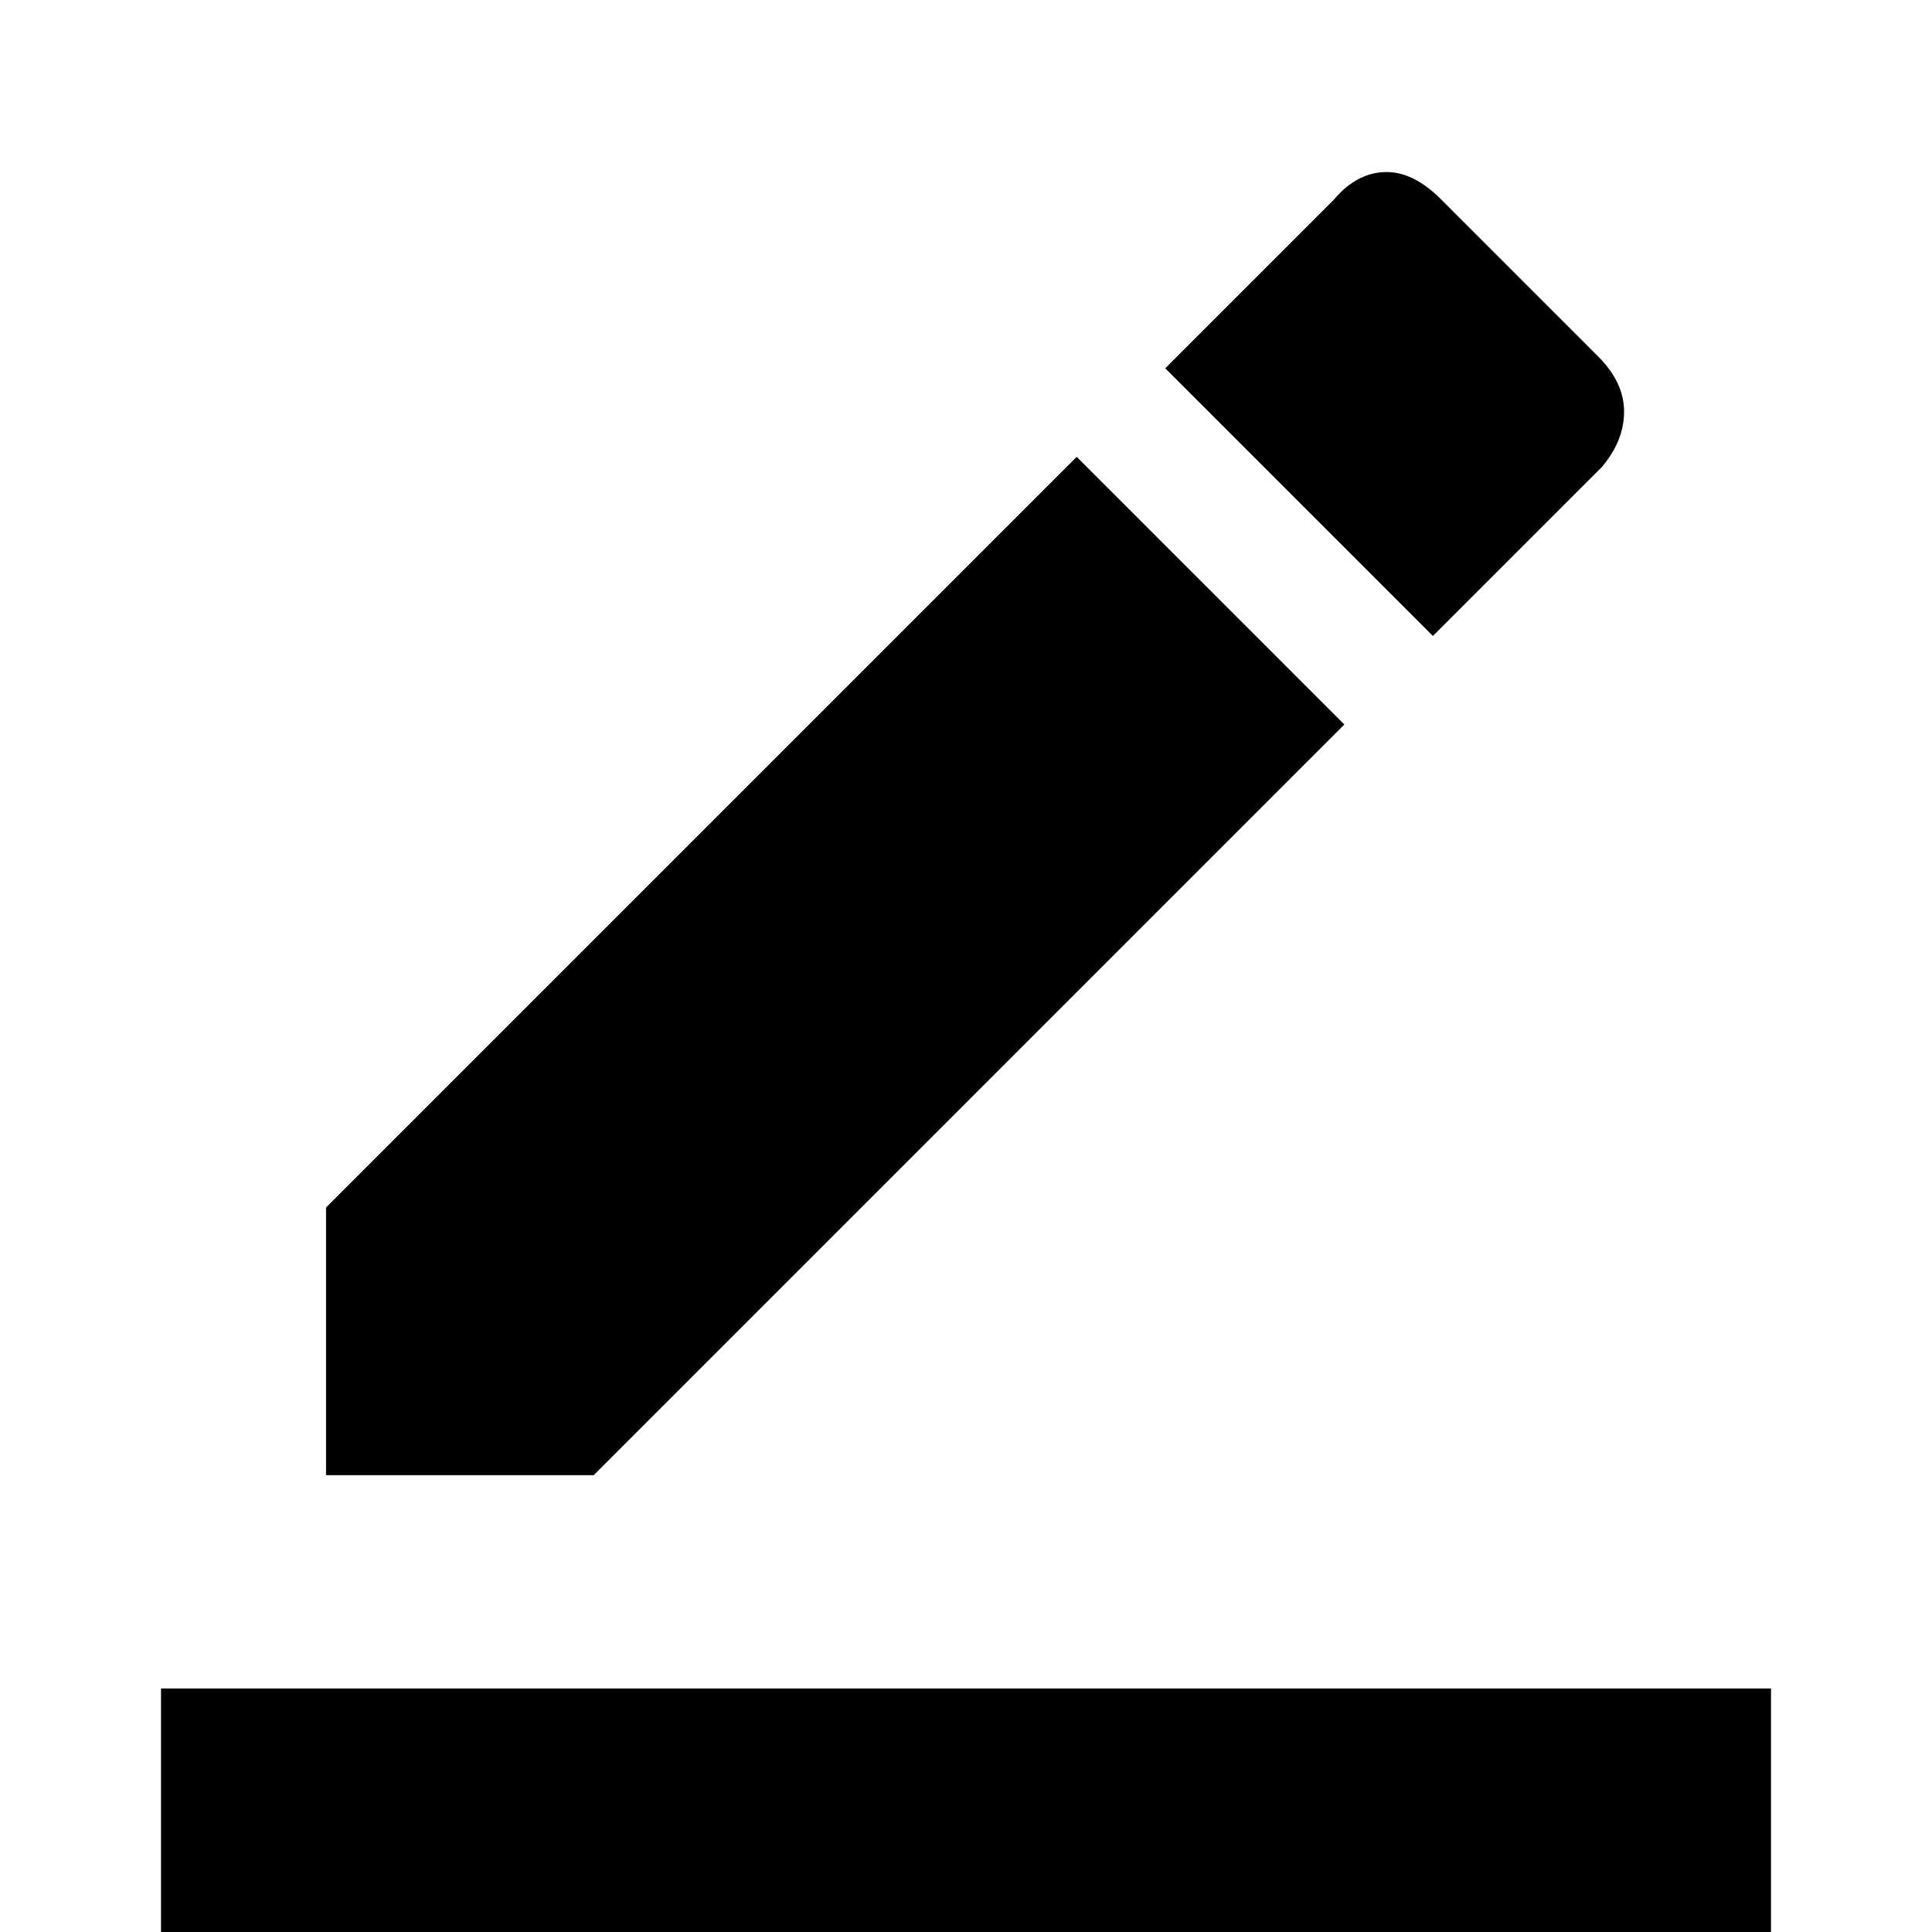 <svg xmlns="http://www.w3.org/2000/svg" height="48" width="48"><path d="M4 48v-6.05h40V48Zm4.1-11.35V30l18.65-18.65L33.4 18 14.75 36.65ZM35.6 15.8l-6.65-6.65 4.2-4.2q.55-.65 1.25-.675.7-.025 1.4.675l3.9 3.9q.65.65.65 1.375T39.8 11.6Z"/></svg>